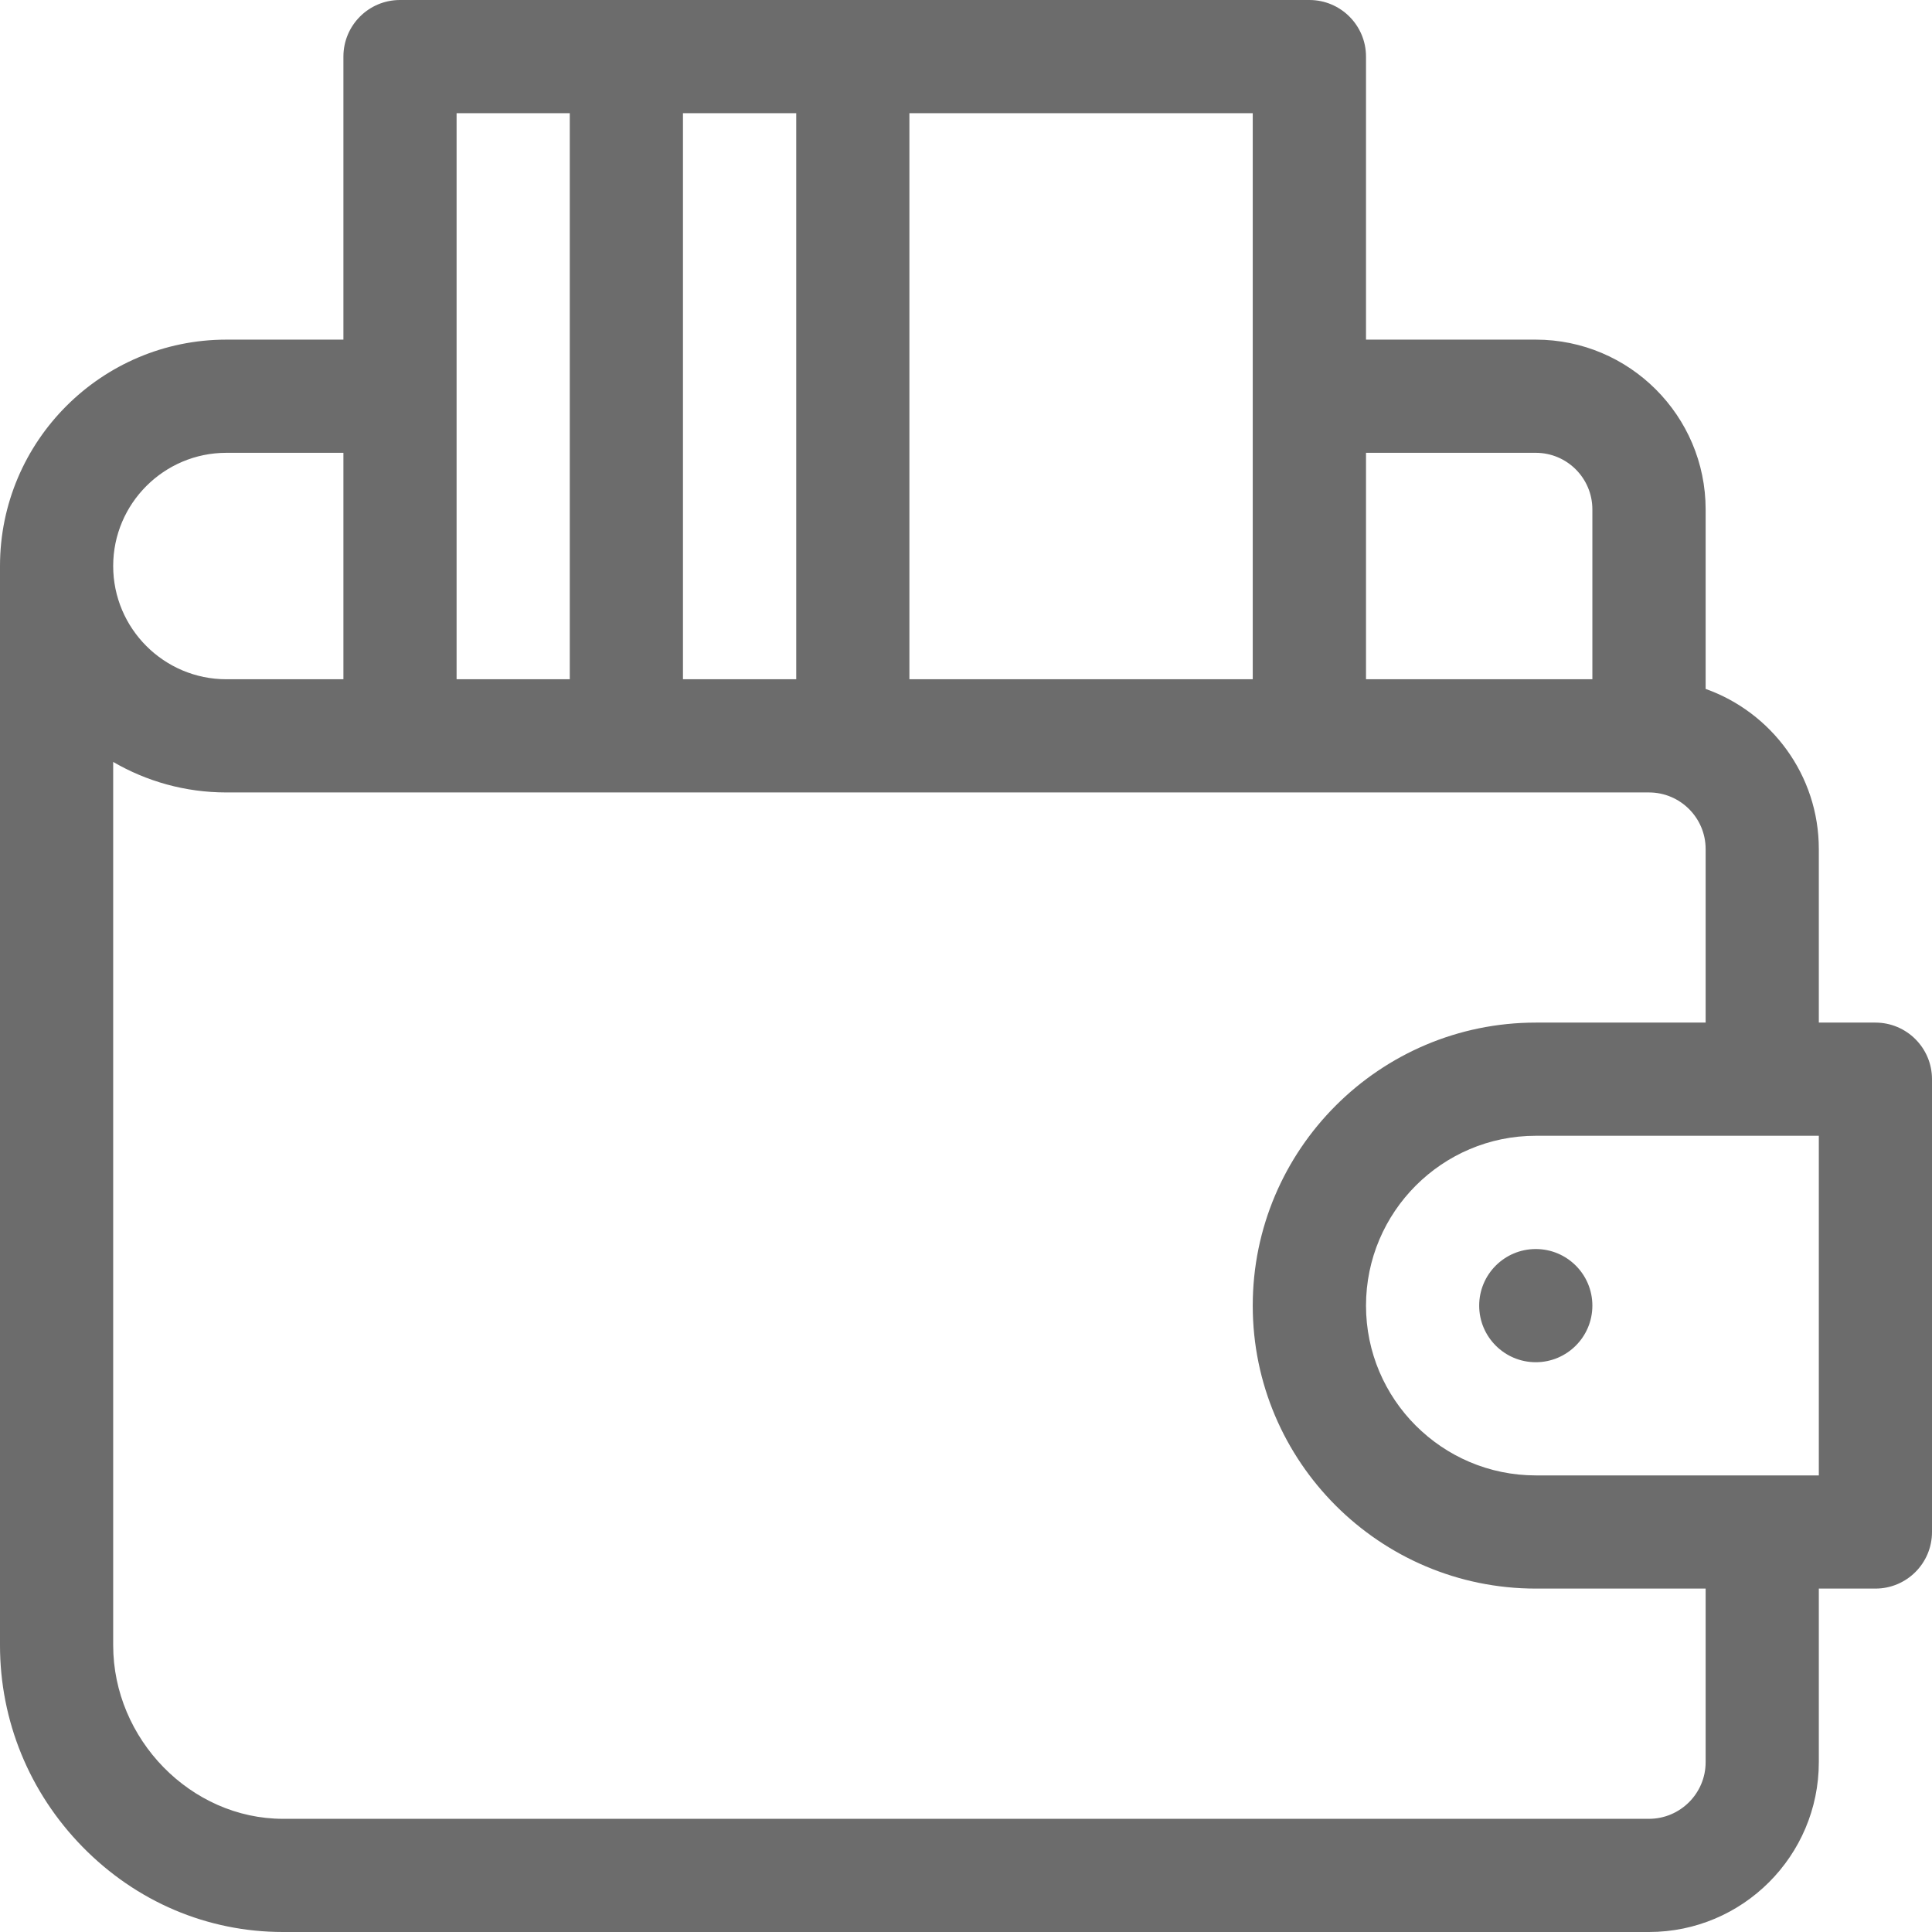 <svg width="24" height="24" viewBox="0 0 24 24" fill="none" xmlns="http://www.w3.org/2000/svg">
<path fill-rule="evenodd" clip-rule="evenodd" d="M22.594 12.703H23.297C23.685 12.703 24 13.018 24 13.406V19.031C24 19.42 23.685 19.734 23.297 19.734H22.594V21.891C22.594 23.054 21.648 24 20.484 24H3.516C2.576 24 1.692 23.624 1.024 22.941C0.364 22.266 0 21.377 0 20.438V7.031C0 5.48 1.262 4.219 2.812 4.219H4.266V0.703C4.266 0.315 4.58 0 4.969 0H16.266C16.654 0 16.969 0.315 16.969 0.703V4.219H19.078C20.241 4.219 21.188 5.165 21.188 6.328V8.558C22.006 8.849 22.594 9.63 22.594 10.547V12.703ZM19.781 6.328C19.781 5.94 19.466 5.625 19.078 5.625H16.969V8.438H19.781V6.328ZM11.297 8.438H15.562V1.406H11.297V8.438ZM8.484 1.406V8.438H9.891V1.406H8.484ZM7.078 1.406H5.672V8.438H7.078V1.406ZM4.266 5.625H2.812C2.037 5.625 1.406 6.256 1.406 7.031C1.406 7.807 2.037 8.438 2.812 8.438H4.266V5.625ZM20.484 22.594C20.872 22.594 21.188 22.278 21.188 21.891V19.734H19.078C17.14 19.734 15.562 18.157 15.562 16.219C15.562 14.28 17.14 12.703 19.078 12.703H21.188V10.547C21.188 10.159 20.872 9.844 20.484 9.844H2.812C2.3 9.844 1.82 9.706 1.406 9.465V20.438C1.406 21.606 2.372 22.594 3.516 22.594H20.484ZM19.078 18.328H22.594V14.109H19.078C17.915 14.109 16.969 15.056 16.969 16.219C16.969 17.382 17.915 18.328 19.078 18.328ZM19.078 16.922C19.466 16.922 19.781 16.607 19.781 16.219C19.781 15.83 19.466 15.516 19.078 15.516C18.69 15.516 18.375 15.83 18.375 16.219C18.375 16.607 18.69 16.922 19.078 16.922Z" fill="#6C6C6C"/>
</svg>
